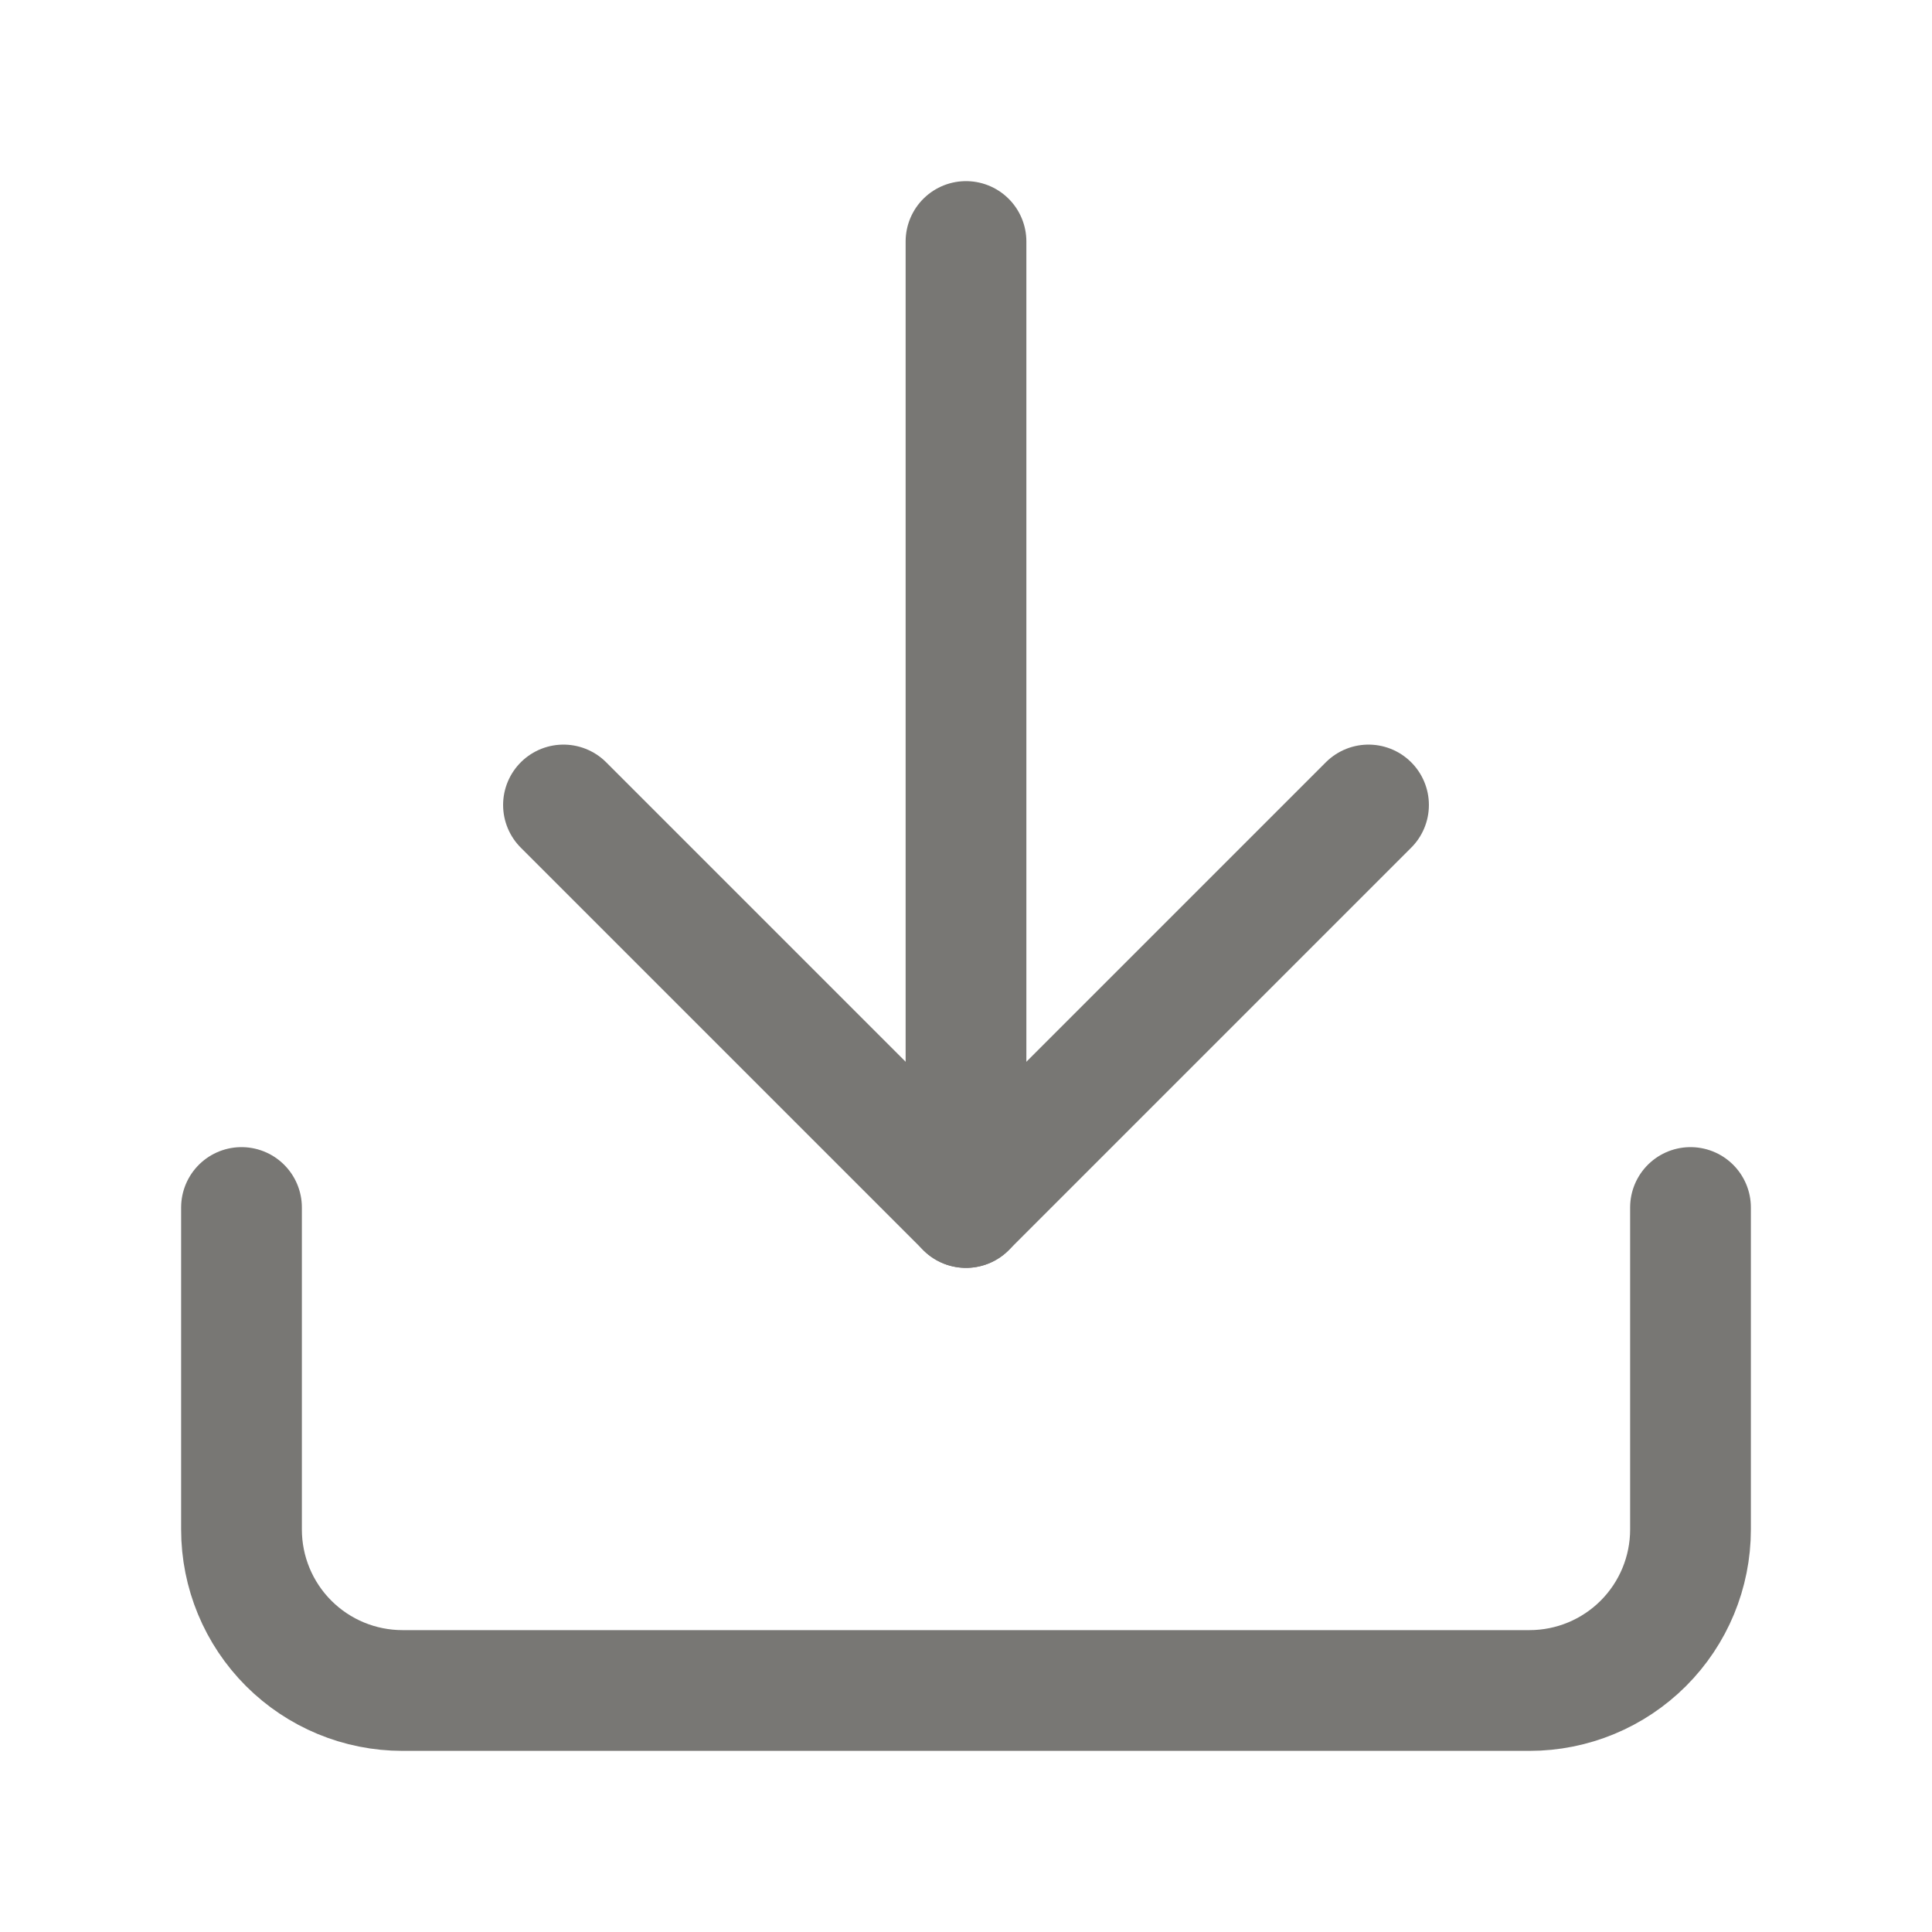 <svg width="32" height="32" viewBox="0 0 32 32" fill="none" xmlns="http://www.w3.org/2000/svg">
<path d="M16 20V4" stroke="#787774" stroke-width="2" stroke-linecap="round" stroke-linejoin="round"/>
<path d="M28 20V25.333C28 26.041 27.719 26.719 27.219 27.219C26.719 27.719 26.041 28 25.333 28H6.667C5.959 28 5.281 27.719 4.781 27.219C4.281 26.719 4 26.041 4 25.333V20" stroke="#787774" stroke-width="2" stroke-linecap="round" stroke-linejoin="round"/>
<path d="M9.333 13.333L16 20L22.667 13.333" stroke="#787774" stroke-width="2" stroke-linecap="round" stroke-linejoin="round"/>
</svg>

